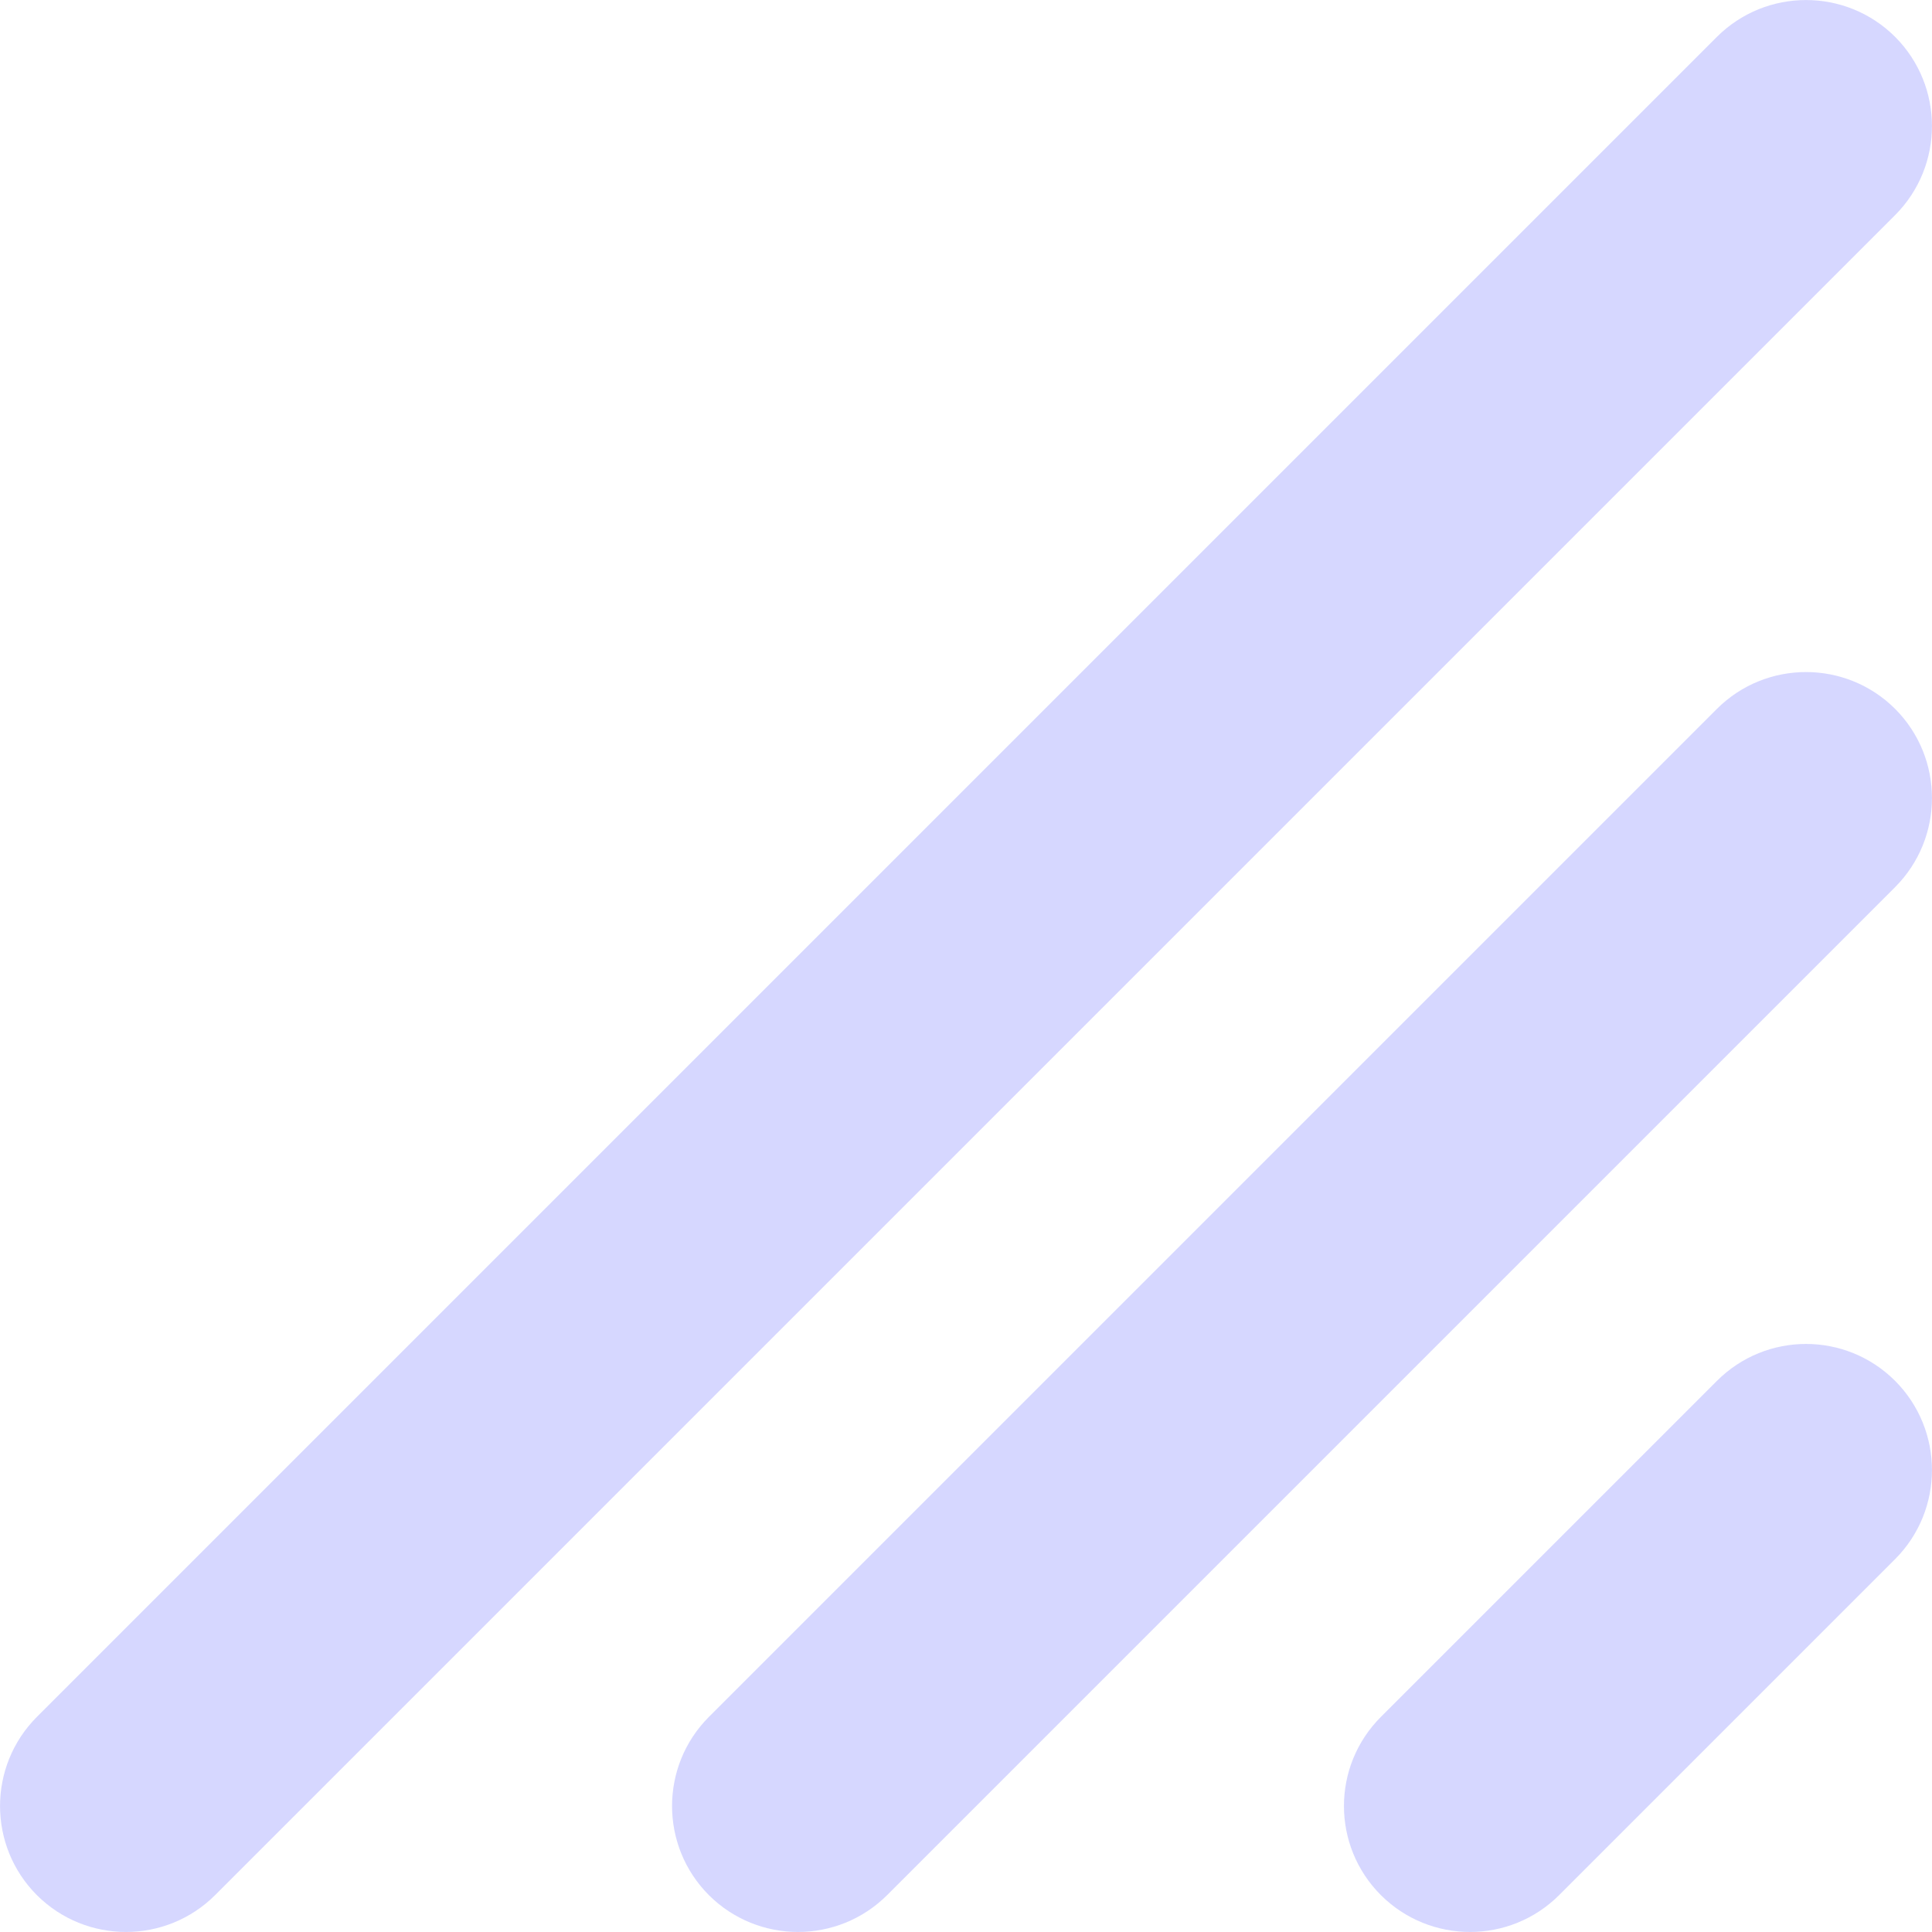 <svg width="12" height="12" viewBox="0 0 12 12" fill="none" xmlns="http://www.w3.org/2000/svg">
    <path fill-rule="evenodd" clip-rule="evenodd" d="M11.771 0.229C11.465 -0.076 10.97 -0.076 10.664 0.229L0.229 10.664C-0.076 10.97 -0.076 11.465 0.229 11.771C0.535 12.076 1.03 12.076 1.336 11.771L11.771 1.336C12.076 1.03 12.076 0.535 11.771 0.229ZM10.664 4.403C10.97 4.098 11.465 4.098 11.771 4.403C12.076 4.709 12.076 5.204 11.771 5.51L5.51 11.771C5.204 12.076 4.709 12.076 4.403 11.771C4.098 11.465 4.098 10.97 4.403 10.664L10.664 4.403ZM10.664 8.577C10.97 8.271 11.465 8.271 11.771 8.577C12.076 8.883 12.076 9.378 11.771 9.684L9.684 11.771C9.378 12.076 8.883 12.076 8.577 11.771C8.271 11.465 8.271 10.97 8.577 10.664L10.664 8.577Z" fill="#5D62FF" fill-opacity="0.25"/>
</svg>
